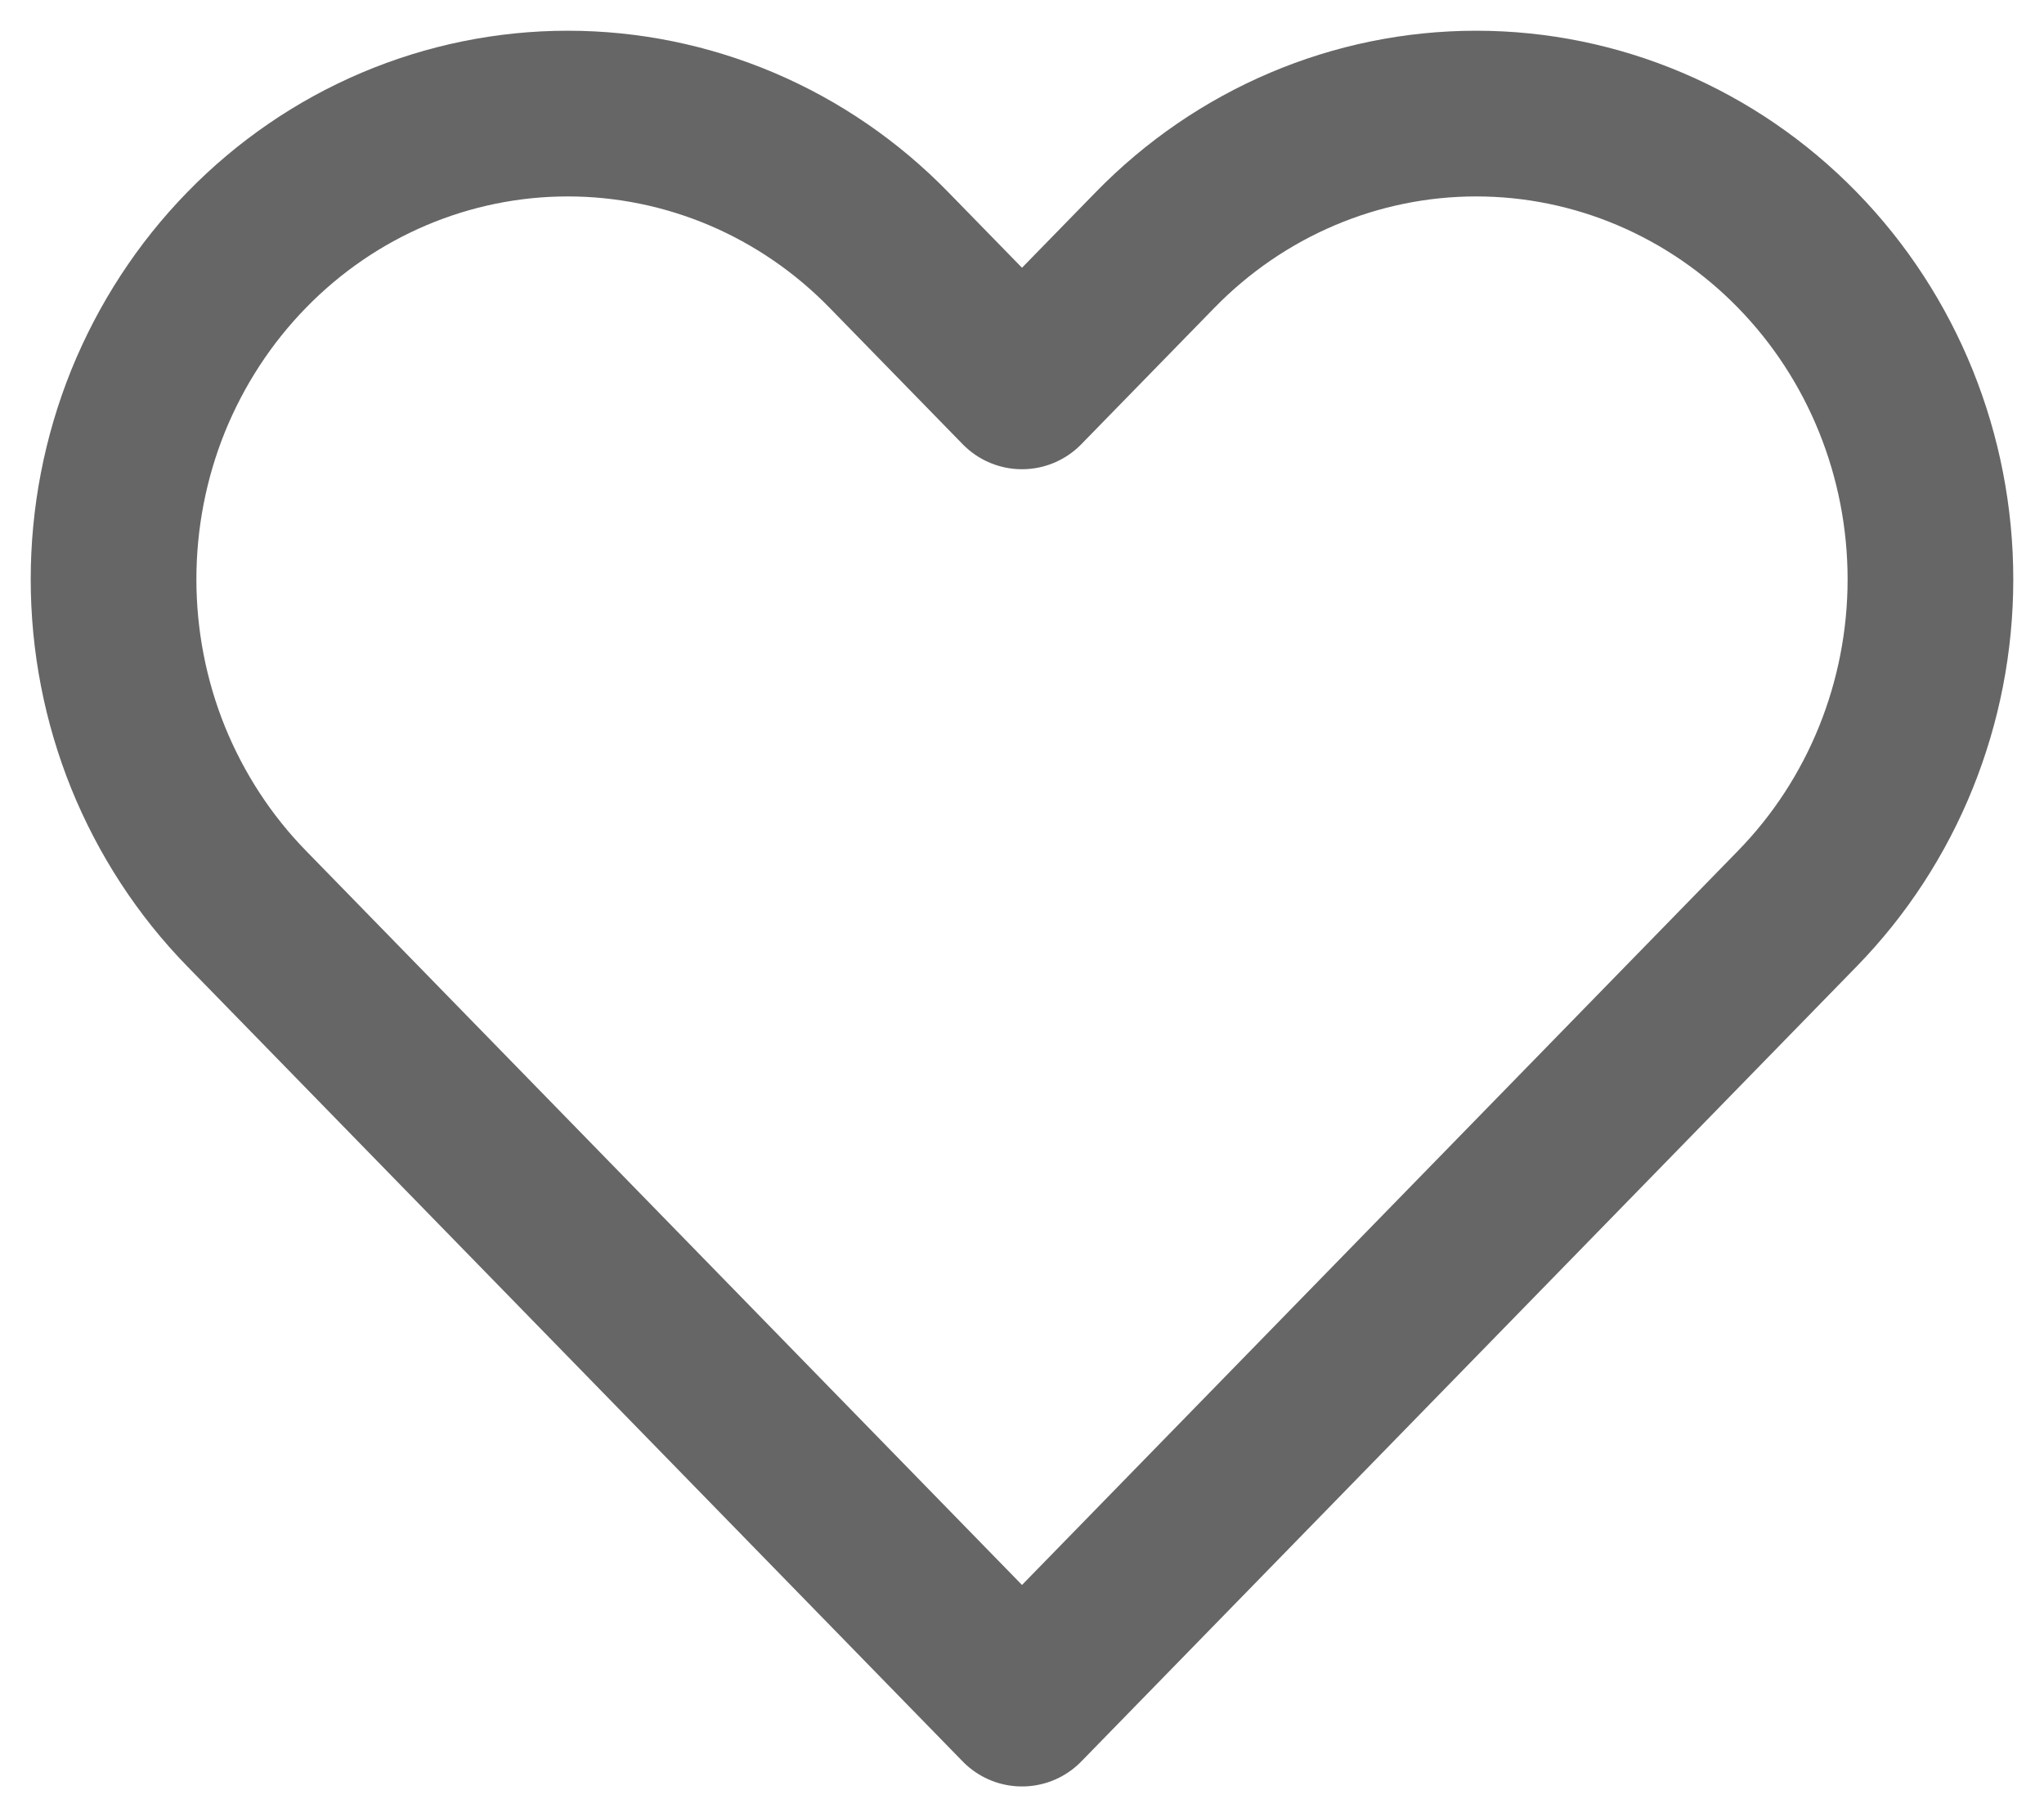 <svg width="18" height="16" viewBox="0 0 18 16" fill="none" xmlns="http://www.w3.org/2000/svg">
<path d="M2.172 2.201C1.8 2.582 1.506 3.034 1.304 3.531C1.103 4.029 1 4.562 1 5.101C1 5.639 1.103 6.172 1.304 6.67C1.506 7.167 1.8 7.619 2.172 8L9 15L15.828 8C16.579 7.231 17 6.188 17 5.101C17 4.013 16.579 2.97 15.828 2.201C15.078 1.432 14.061 1 13 1C11.939 1 10.922 1.432 10.172 2.201L9 3.402L7.828 2.201C7.457 1.82 7.016 1.518 6.531 1.312C6.045 1.106 5.525 1 5 1C4.475 1 3.955 1.106 3.469 1.312C2.984 1.518 2.543 1.82 2.172 2.201V2.201Z" stroke="#666666" stroke-width="1.459" stroke-linecap="round" stroke-linejoin="round"/>
</svg>
